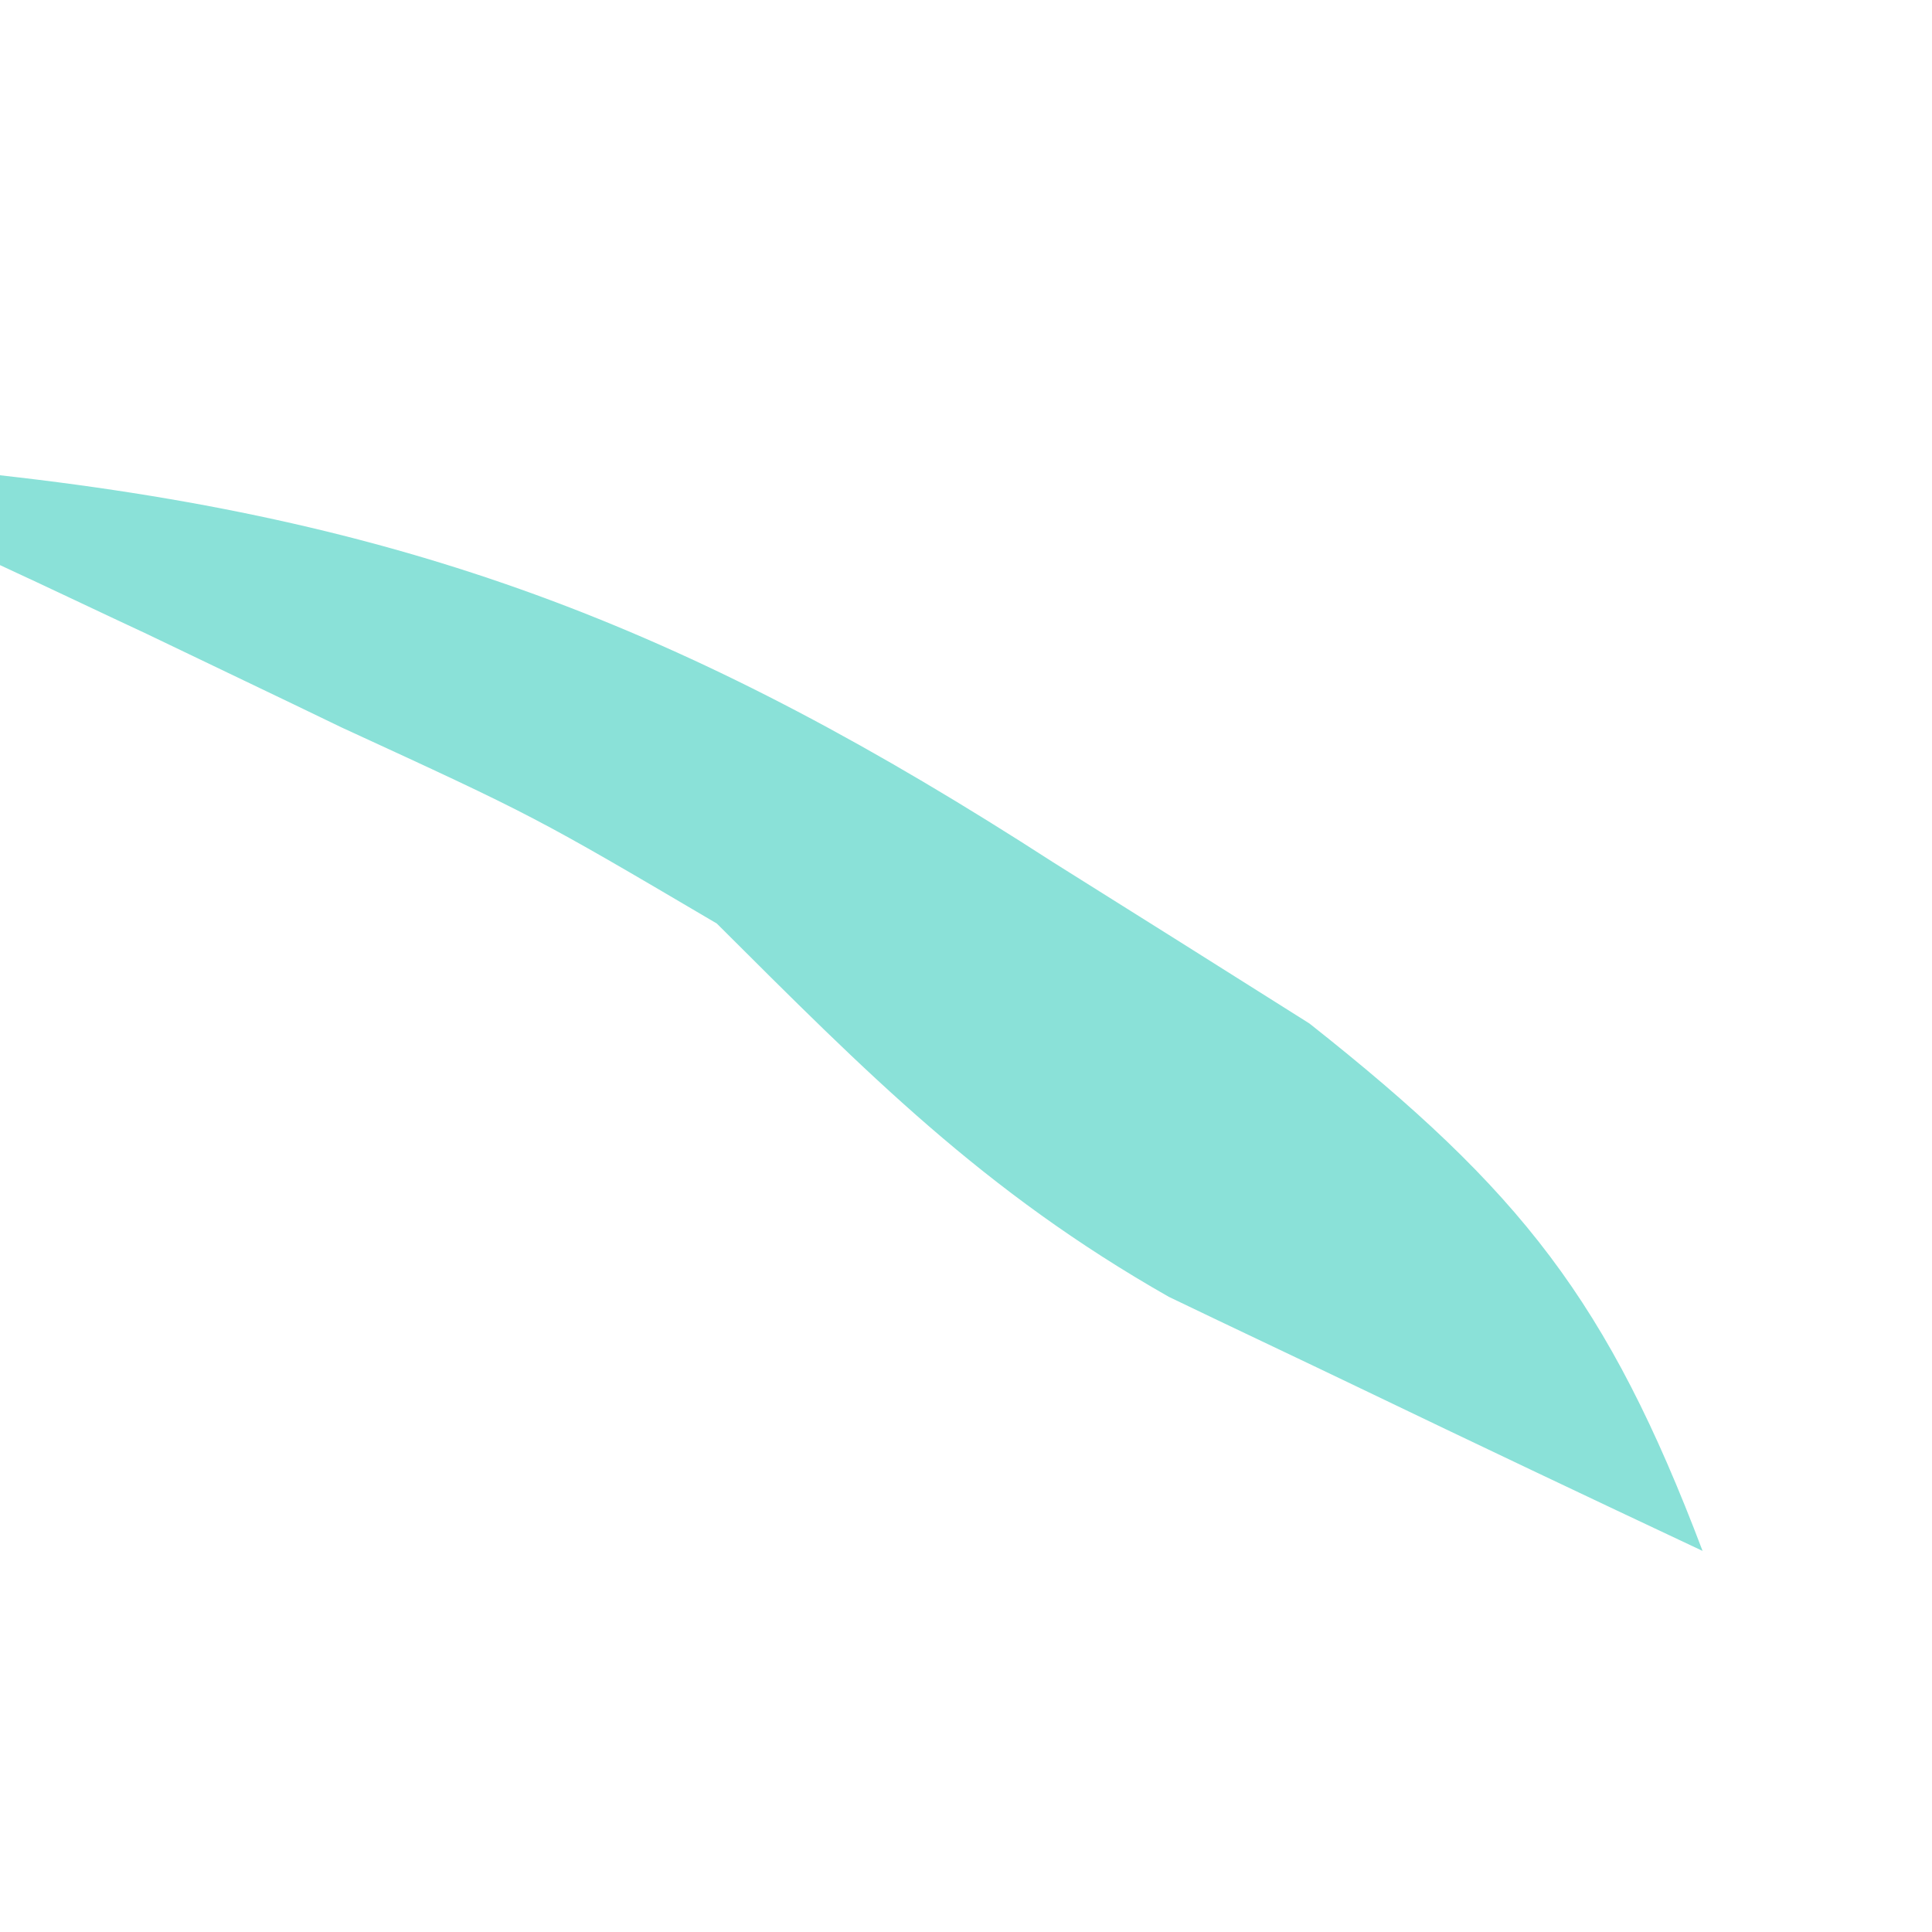 <svg width="4" height="4" viewBox="0 0 4 4" fill="none" xmlns="http://www.w3.org/2000/svg">
<path d="M0 0.984C0.87 1.081 1.446 1.311 2.18 1.785C2.443 1.95 2.443 1.95 2.711 2.119C3.15 2.466 3.329 2.694 3.525 3.211C3.289 3.1 3.053 2.988 2.818 2.875C2.687 2.812 2.555 2.75 2.42 2.685C2.035 2.466 1.796 2.223 1.484 1.912C1.107 1.69 1.107 1.69 0.707 1.506C0.575 1.442 0.442 1.379 0.305 1.313C0.204 1.266 0.104 1.218 0 1.17C0 1.109 0 1.047 0 0.984Z" fill="#8AE1D8"/>
</svg>
